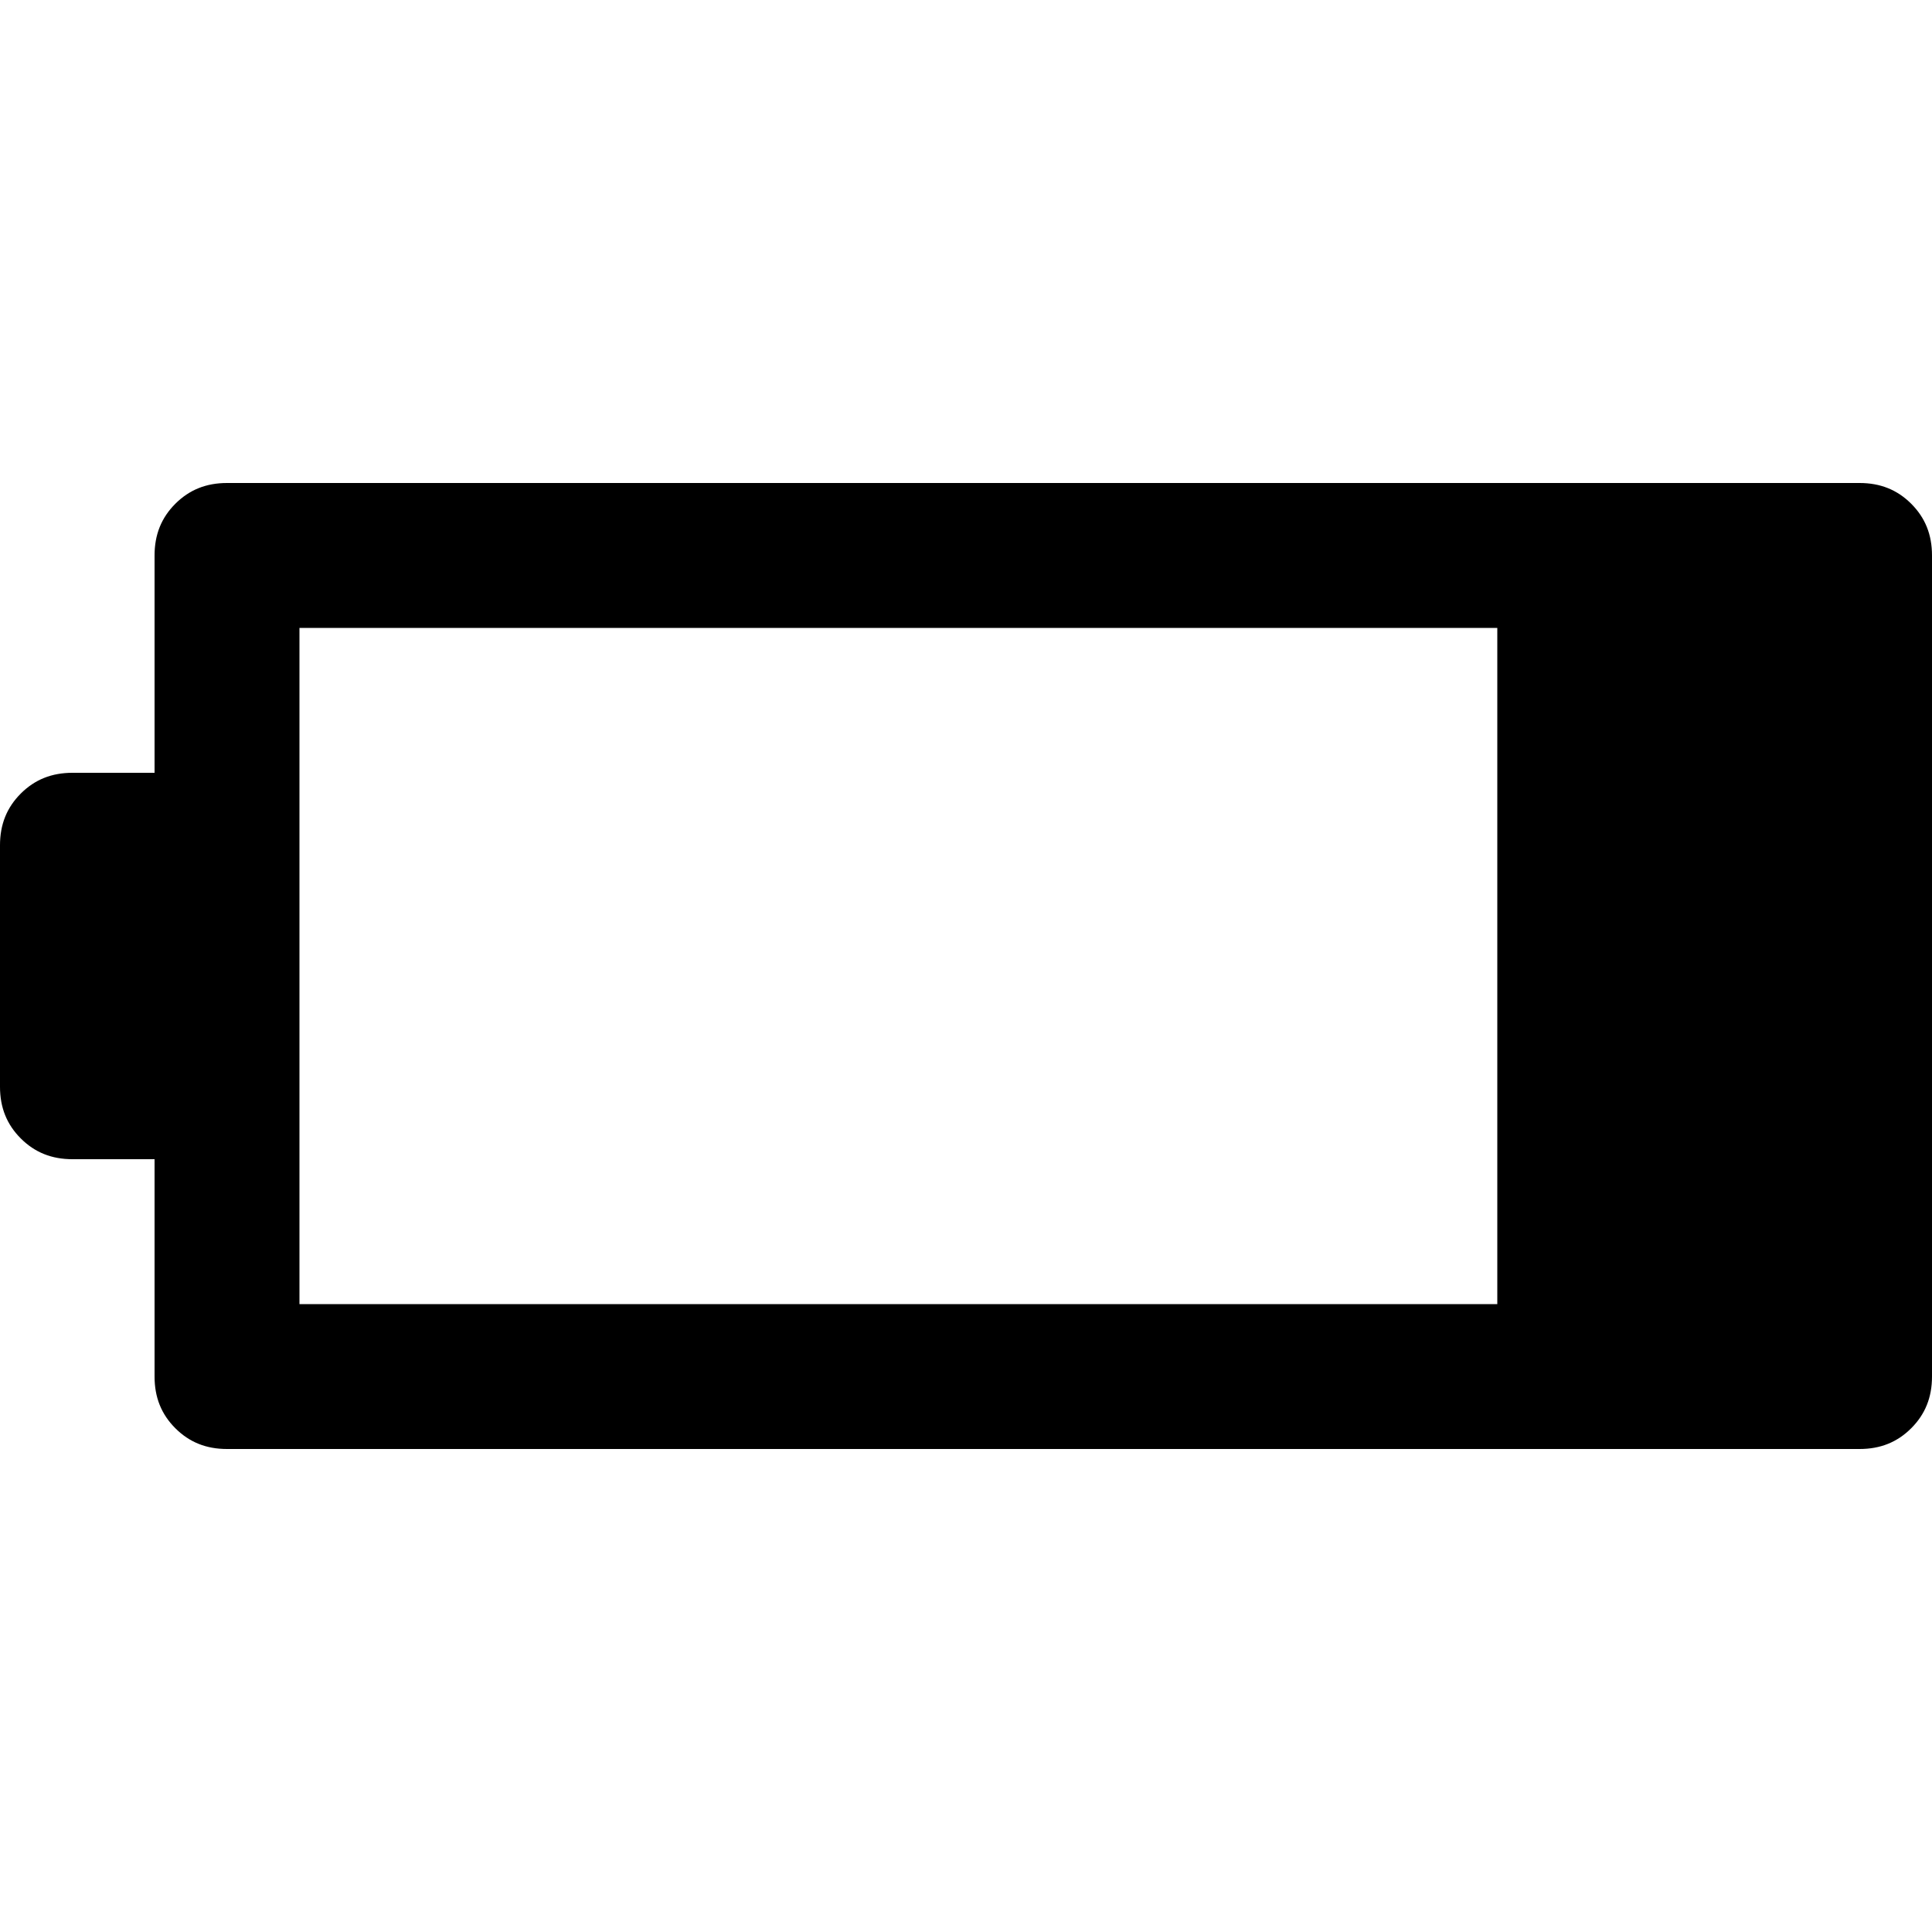 <?xml version="1.0" encoding="UTF-8"?>
<svg id="Capa_1" data-name="Capa 1" xmlns="http://www.w3.org/2000/svg" viewBox="0 0 40 40">
  <defs>
    <style>
      .cls-1 {
        fill: none;
      }
    </style>
  </defs>
  <rect class="cls-1" width="40" height="40"/>
  <path d="m4.7,30c-.43,0-.78-.14-1.07-.43s-.43-.64-.43-1.07v-4.5h-1.7c-.43,0-.78-.14-1.07-.43S0,22.93,0,22.5v-5C0,17.07.14,16.72.43,16.43s.64-.43,1.07-.43h1.7v-4.5c0-.43.14-.78.43-1.07s.64-.43,1.07-.43h33.8c.43,0,.78.14,1.07.43s.43.64.43,1.07v17c0,.43-.14.78-.43,1.07s-.64.43-1.07.43H4.7Zm1.5-3h24.8v-14H6.2v14Z"/>
</svg>